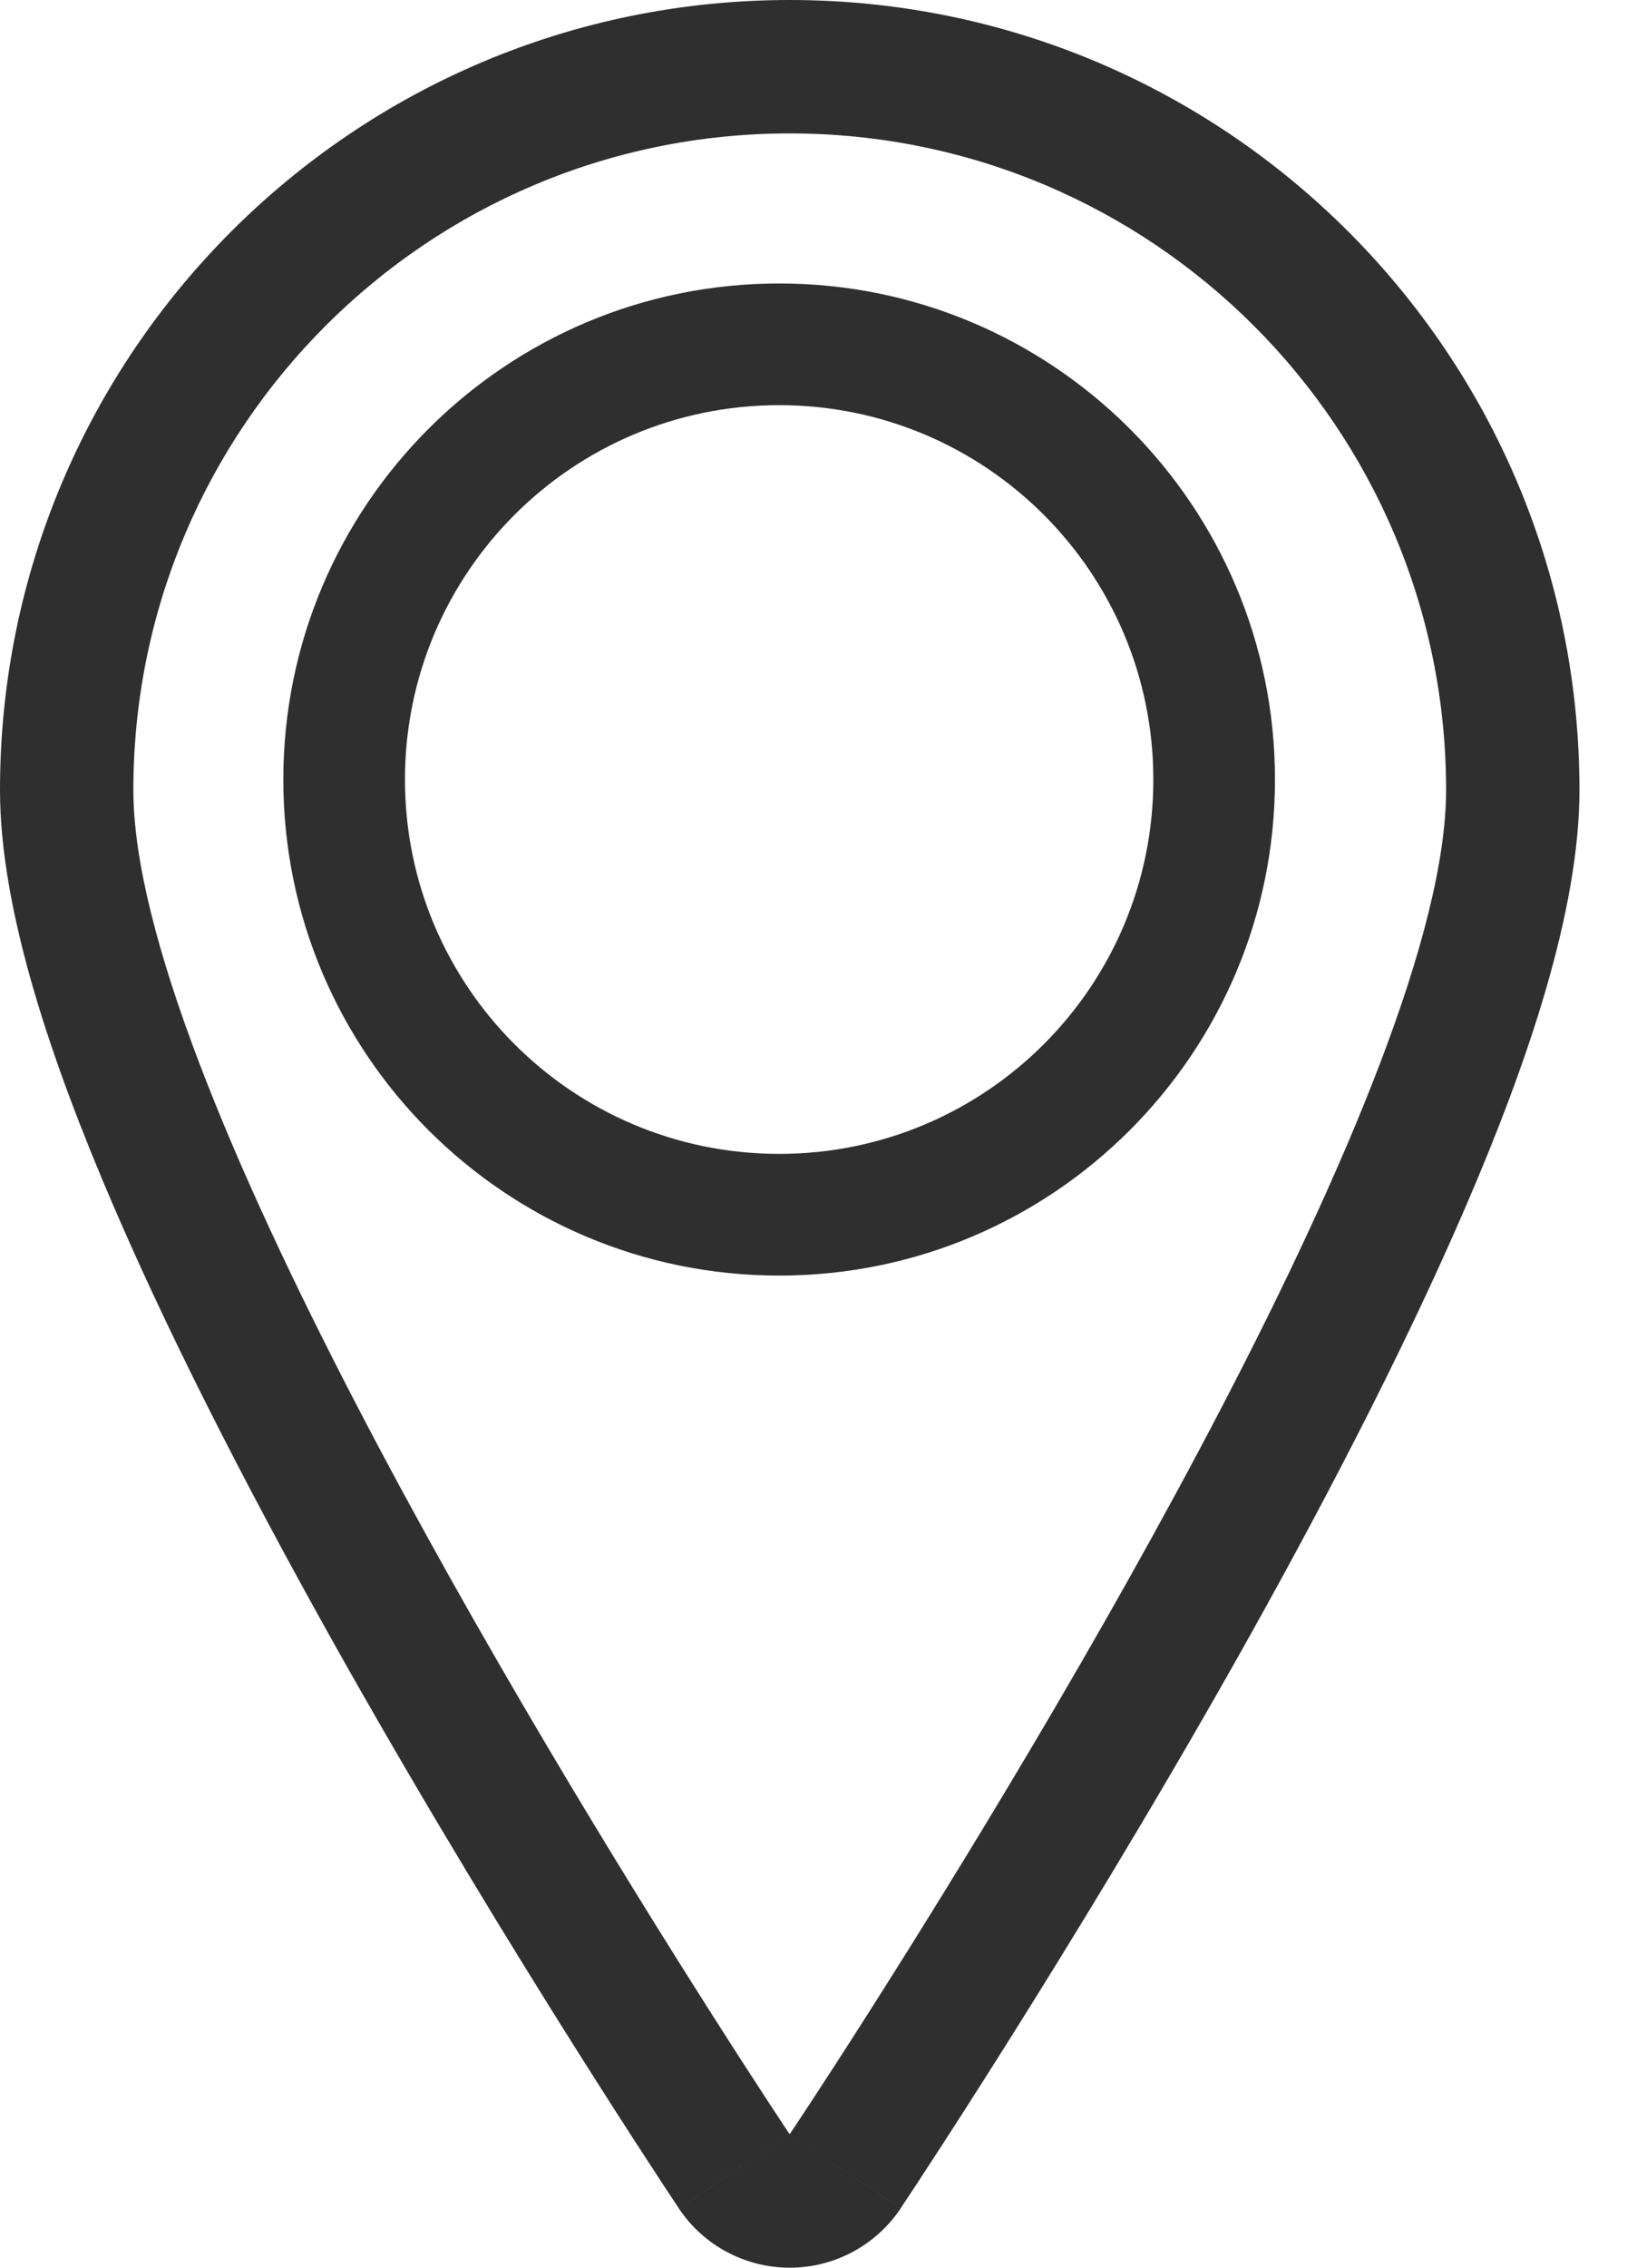 <svg width="13" height="18" viewBox="0 0 13 18" fill="none" xmlns="http://www.w3.org/2000/svg">
<path fill-rule="evenodd" clip-rule="evenodd" d="M5.391 17.53L6.271 16.941L7.152 17.53C6.955 17.824 6.625 18 6.271 18C5.918 18 5.588 17.824 5.391 17.53ZM6.901 15.971C6.517 16.575 6.271 16.941 6.271 16.941C6.271 16.941 6.026 16.575 5.642 15.971C4.255 13.792 1.059 8.526 1.059 6.271C1.059 3.393 3.393 1.059 6.271 1.059C9.15 1.059 11.484 3.393 11.484 6.271C11.484 8.526 8.288 13.792 6.901 15.971ZM7.152 17.53C7.151 17.53 7.152 17.53 6.271 16.941C5.391 17.53 5.392 17.53 5.391 17.53L5.387 17.523L5.375 17.505L5.33 17.437C5.29 17.377 5.233 17.29 5.161 17.179C5.015 16.956 4.809 16.636 4.561 16.243C4.067 15.459 3.406 14.38 2.743 13.207C2.083 12.037 1.411 10.756 0.901 9.572C0.41 8.432 0 7.229 0 6.271C0 2.808 2.808 0 6.271 0C9.735 0 12.543 2.808 12.543 6.271C12.543 7.229 12.133 8.432 11.642 9.572C11.132 10.756 10.46 12.037 9.8 13.207C9.137 14.38 8.476 15.459 7.982 16.243C7.734 16.636 7.528 16.956 7.382 17.179C7.31 17.29 7.253 17.377 7.213 17.437L7.168 17.505L7.156 17.523L7.152 17.53Z" fill="#2F2F2F"/>
<path fill-rule="evenodd" clip-rule="evenodd" d="M10.125 6.188C10.125 8.362 8.362 10.125 6.188 10.125C4.013 10.125 2.25 8.362 2.25 6.188C2.25 4.013 4.013 2.25 6.188 2.25C8.362 2.25 10.125 4.013 10.125 6.188ZM6.188 9.159C7.829 9.159 9.159 7.829 9.159 6.188C9.159 4.546 7.829 3.216 6.188 3.216C4.546 3.216 3.216 4.546 3.216 6.188C3.216 7.829 4.546 9.159 6.188 9.159Z" fill="#2F2F2F"/>
</svg>
